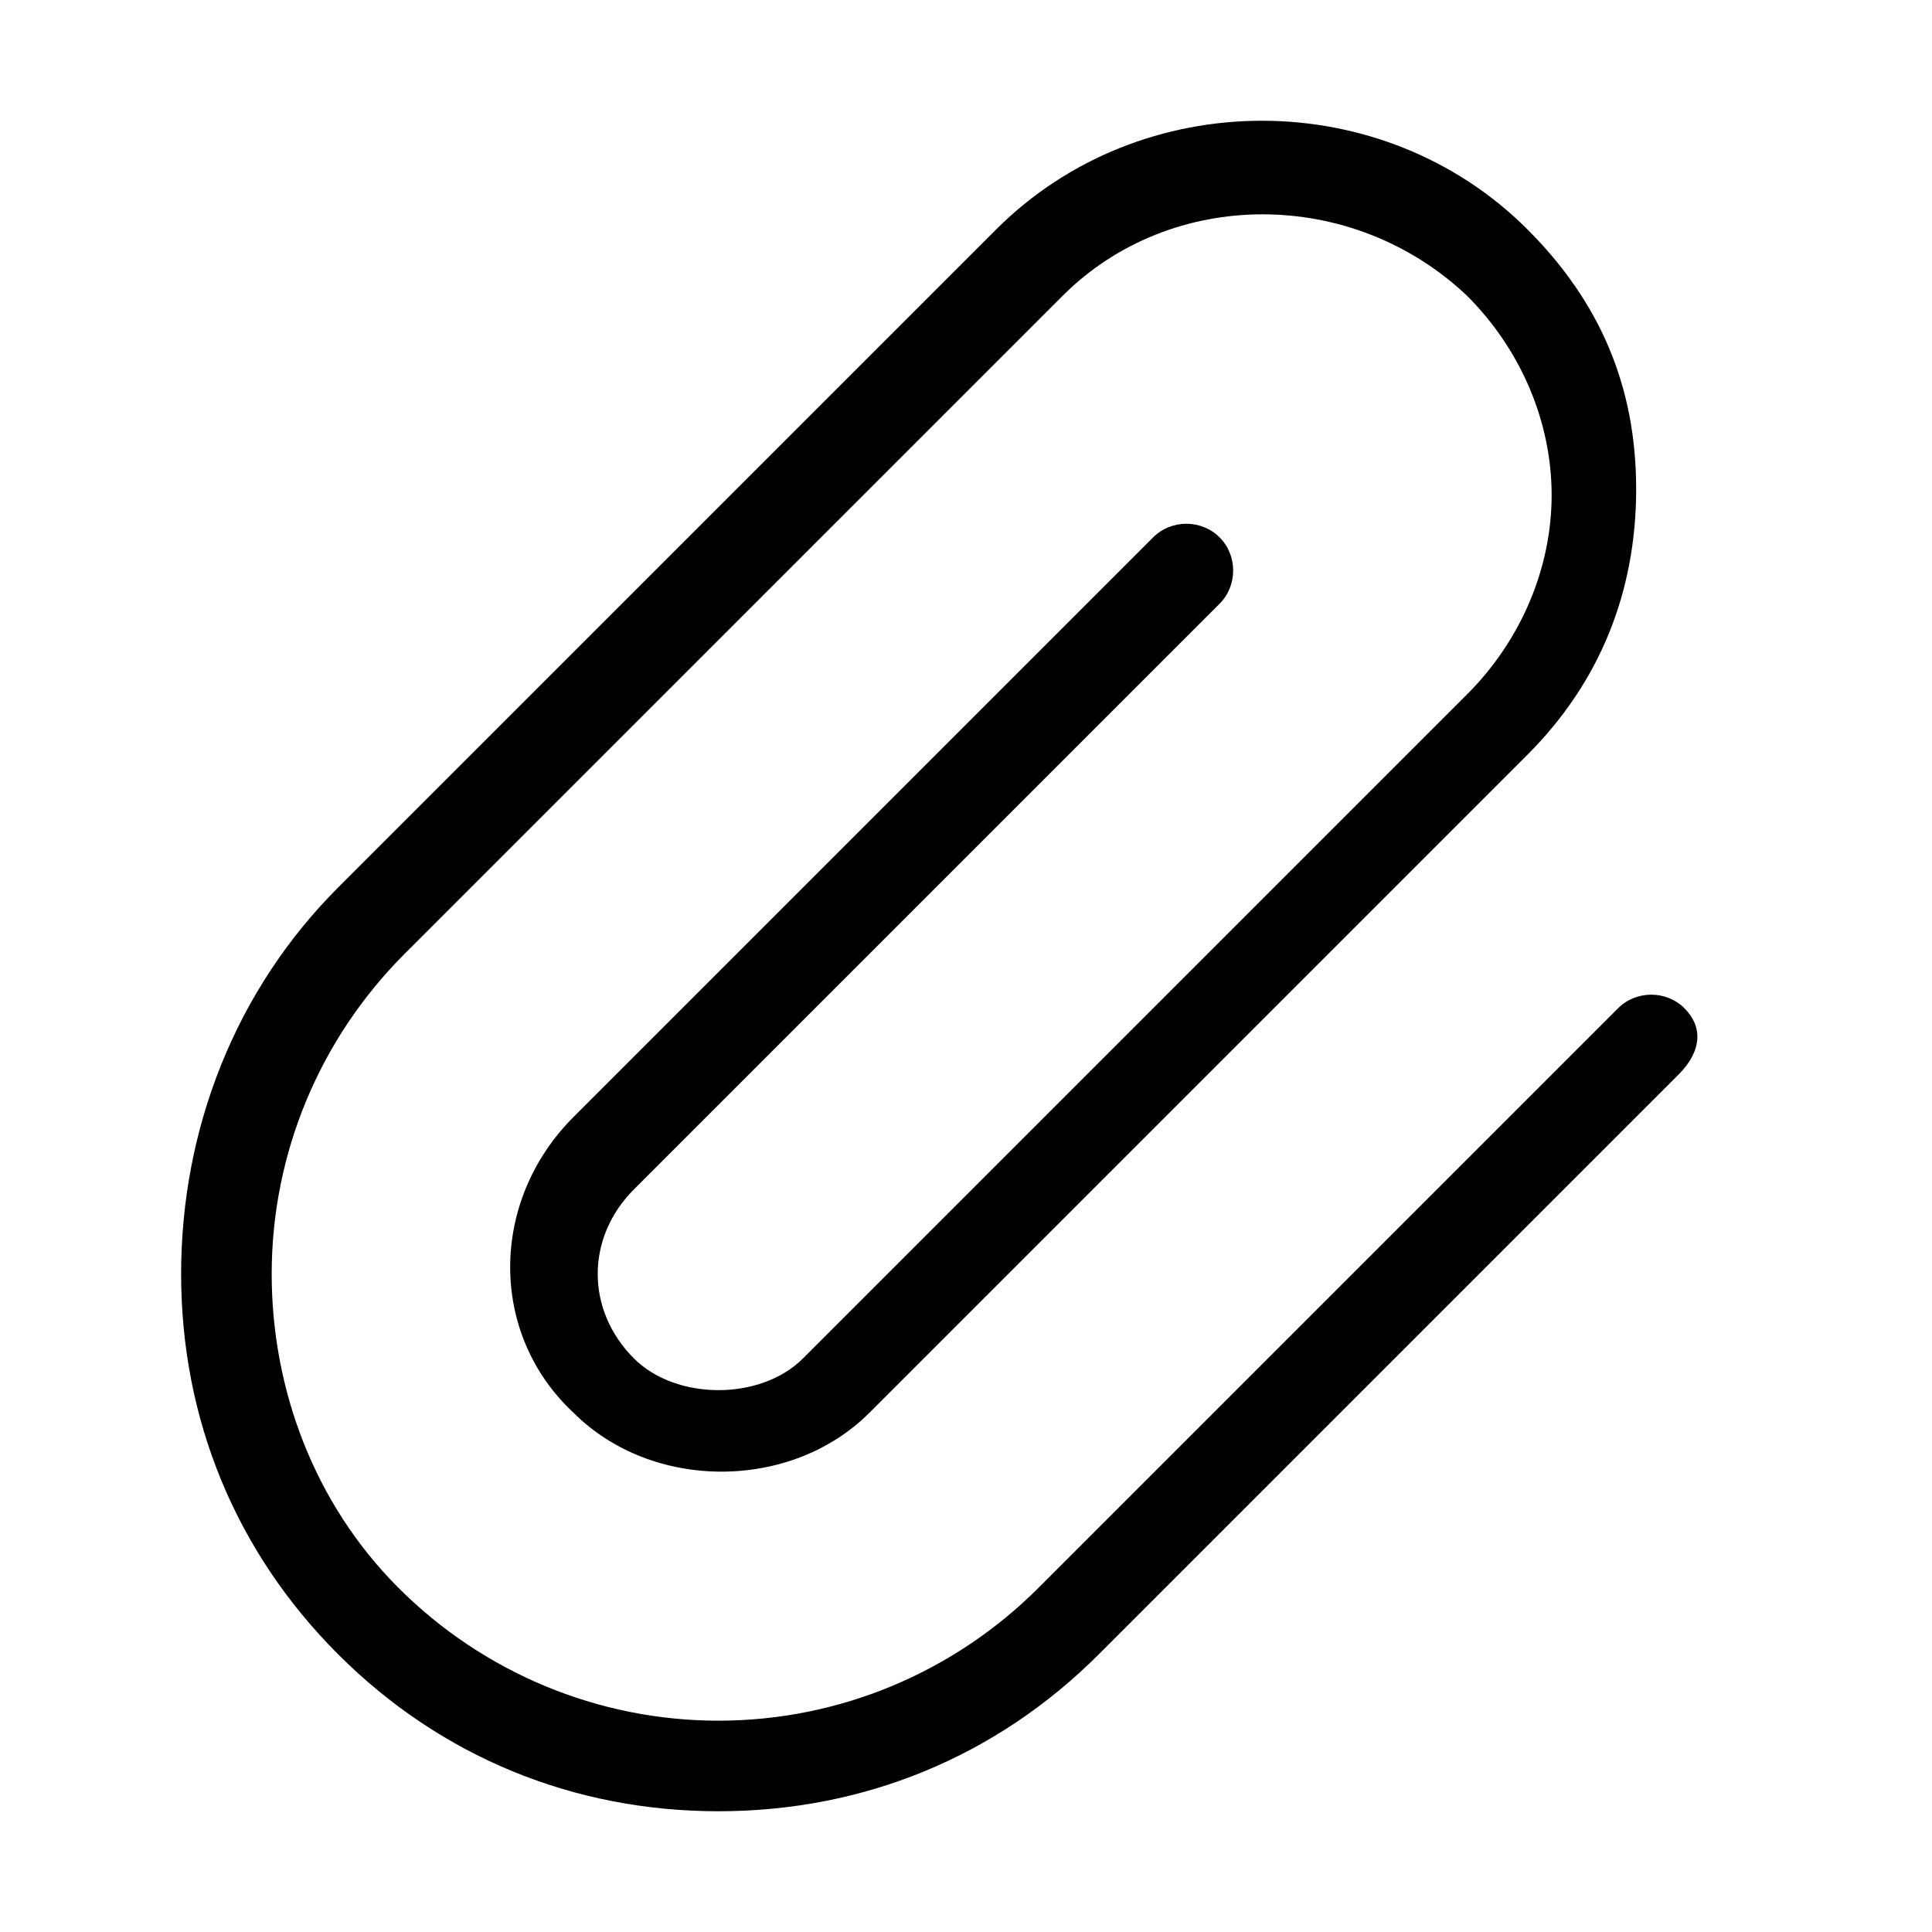 <svg width="32" height="32" viewBox="0 0 32 32" fill="none" xmlns="http://www.w3.org/2000/svg">
<path d="M27.9 16.7C27.6 16.4 27.1 16.4 26.8 16.7L17.2 26.3C15.8 27.7 13.9 28.5 11.9 28.5C9.9 28.5 8 27.7 6.6 26.3C5.2 24.9 4.5 23 4.5 21.1C4.5 19.1 5.3 17.2 6.7 15.8L17.6 4.9C19.4 3.1 22.4 3.1 24.3 4.9C25.2 5.8 25.7 7 25.7 8.2C25.7 9.4 25.2 10.6 24.3 11.5L13.3 22.5C12.6 23.2 11.2 23.2 10.5 22.5C9.7 21.7 9.7 20.5 10.5 19.7L20.2 10C20.5 9.7 20.5 9.2 20.2 8.9C19.9 8.6 19.4 8.6 19.1 8.9L9.5 18.5C8.1 19.9 8.1 22.1 9.5 23.4C10.8 24.7 13.1 24.7 14.4 23.4L25.3 12.5C26.5 11.3 27.1 9.8 27.1 8.1C27.1 6.4 26.5 5 25.3 3.8C22.9 1.4 18.9 1.4 16.5 3.8L5.6 14.7C3.9 16.4 3 18.7 3 21.1C3 23.5 3.9 25.7 5.6 27.4C7.3 29.1 9.5 30 11.9 30C14.3 30 16.5 29.1 18.2 27.4L27.8 17.8C28.2 17.4 28.2 17 27.9 16.7Z" fill="black"/>
</svg>
